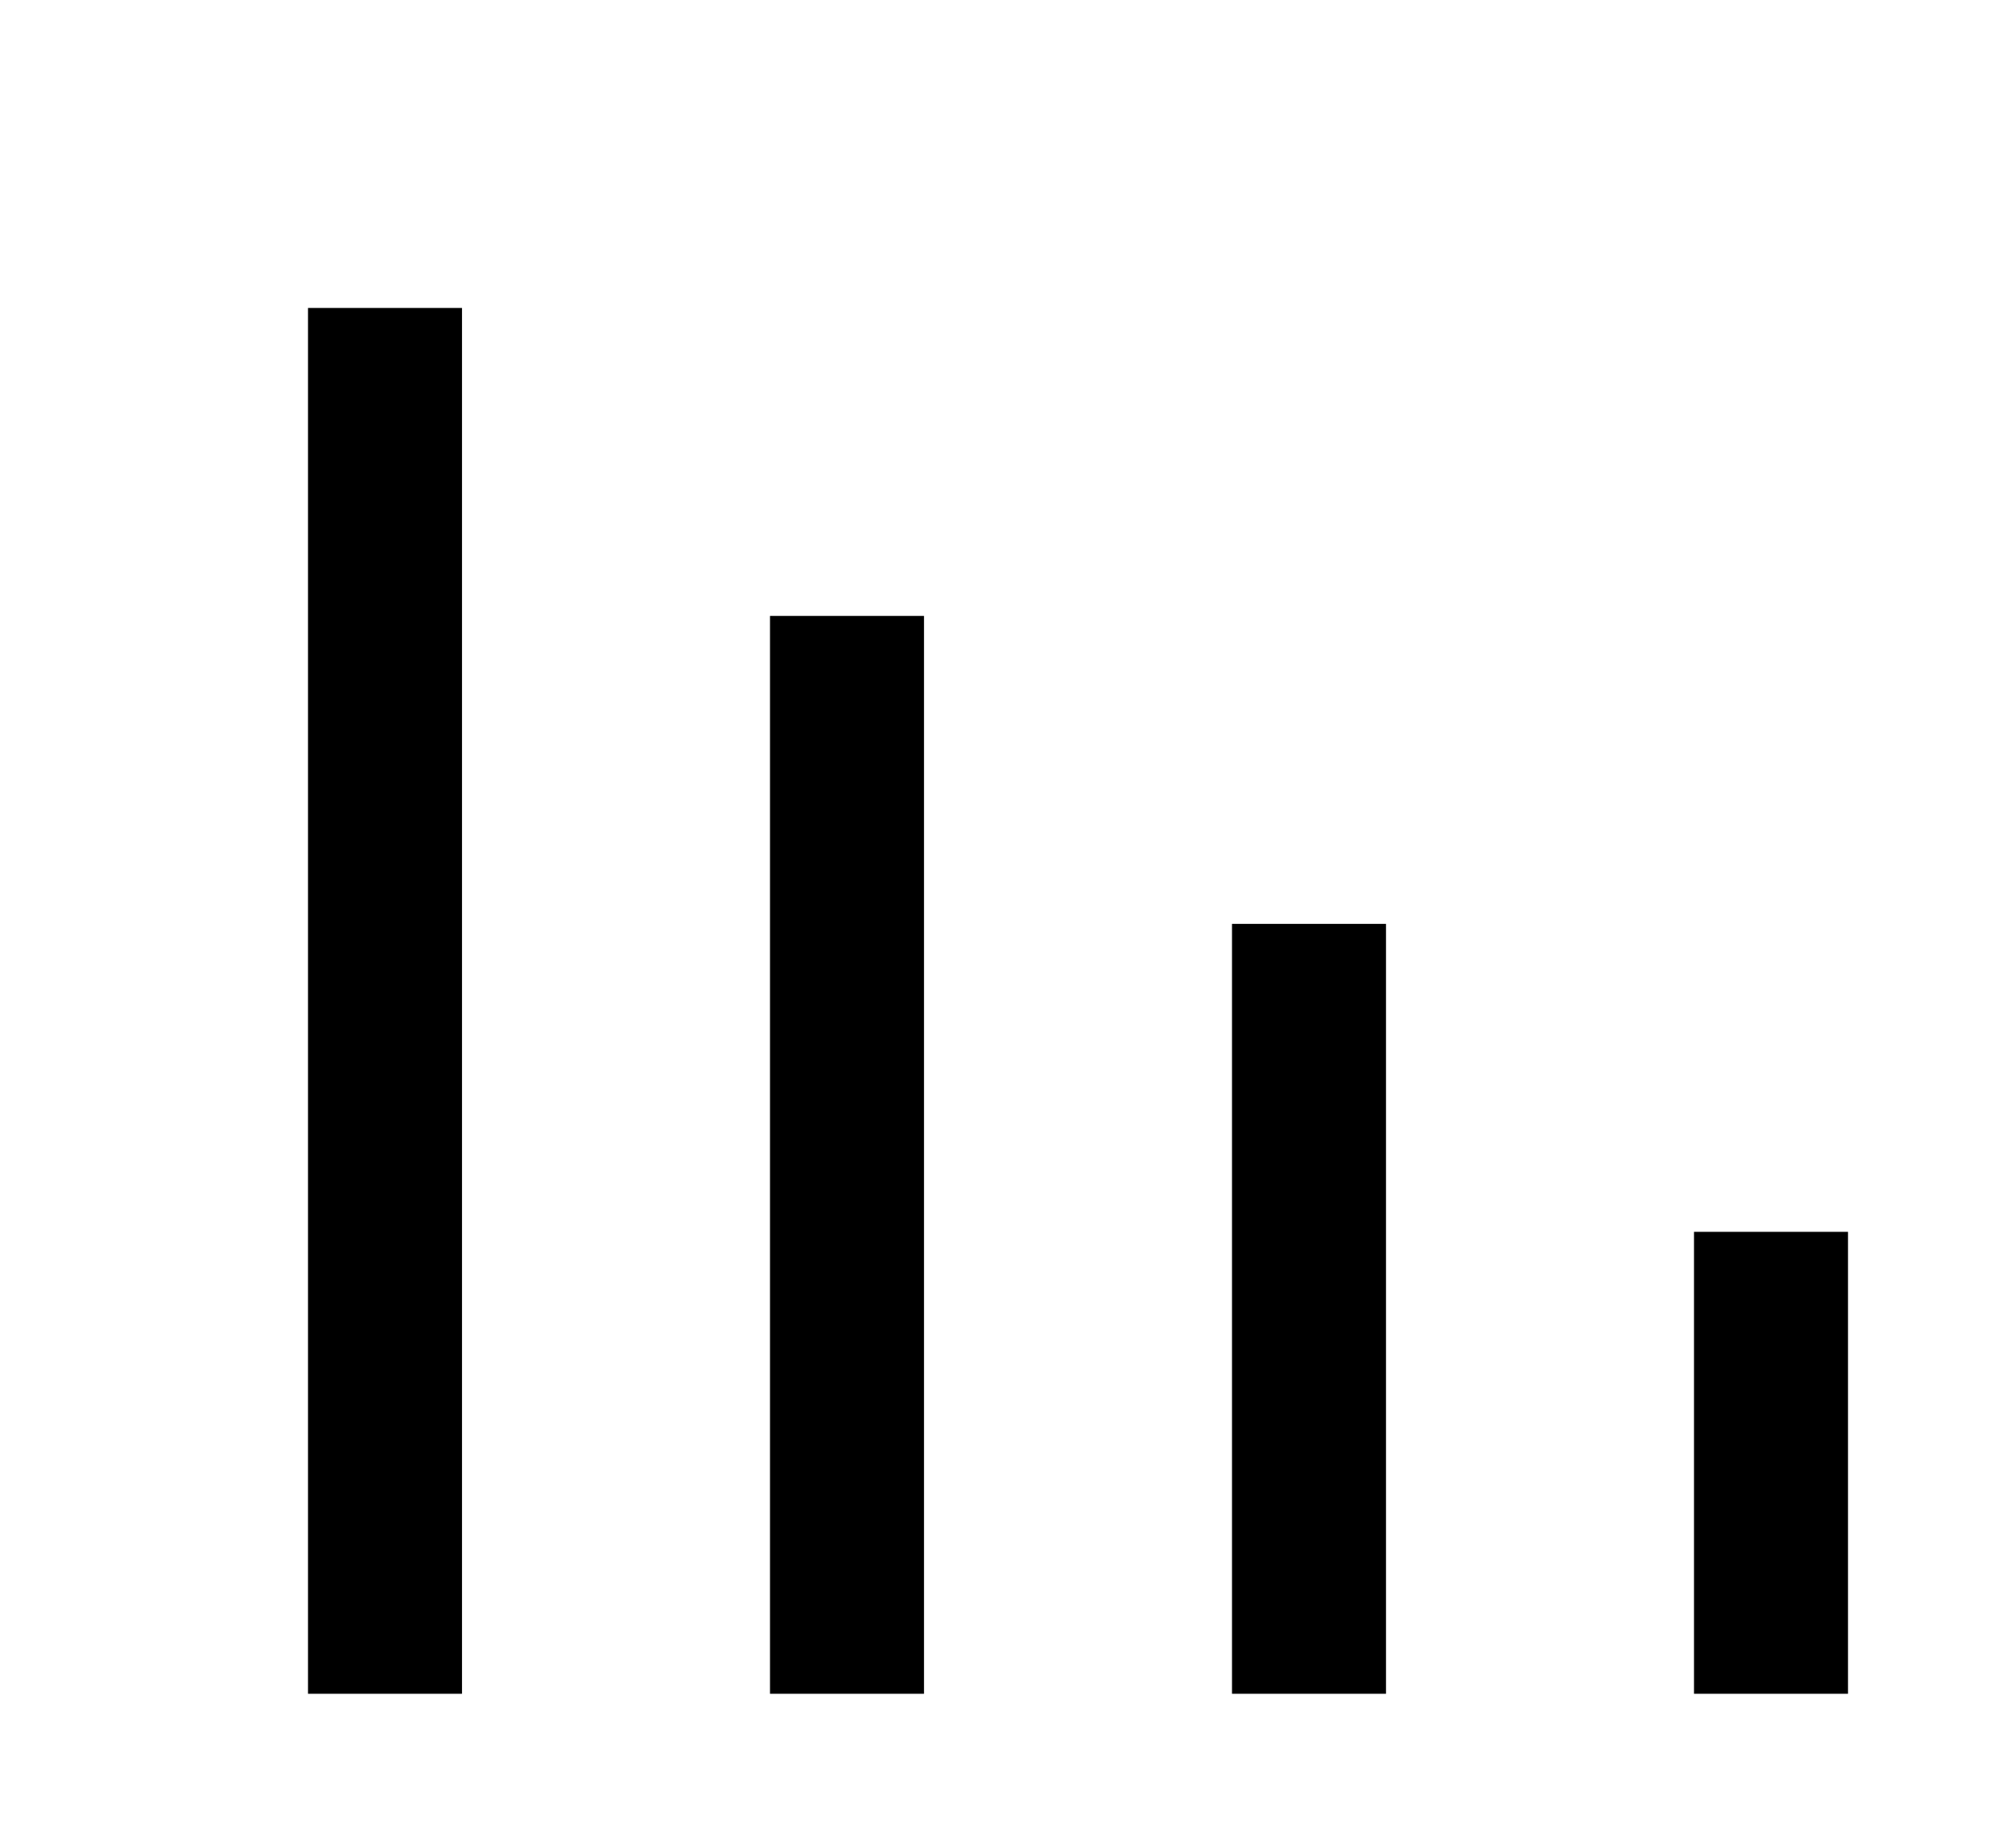 <svg 
  xmlns="http://www.w3.org/2000/svg" 
  xmlns:xlink="http://www.w3.org/1999/xlink" width="13" height="12" viewBox="0 0 13 12">
  <path id="t5k9a" d="M1469 288v-9h1v9zm3 0v-7h1v7zm3 0v-5h1v5zm3 0v-3h1v3z" transform="translate(-1467 -277)"/>
</svg>